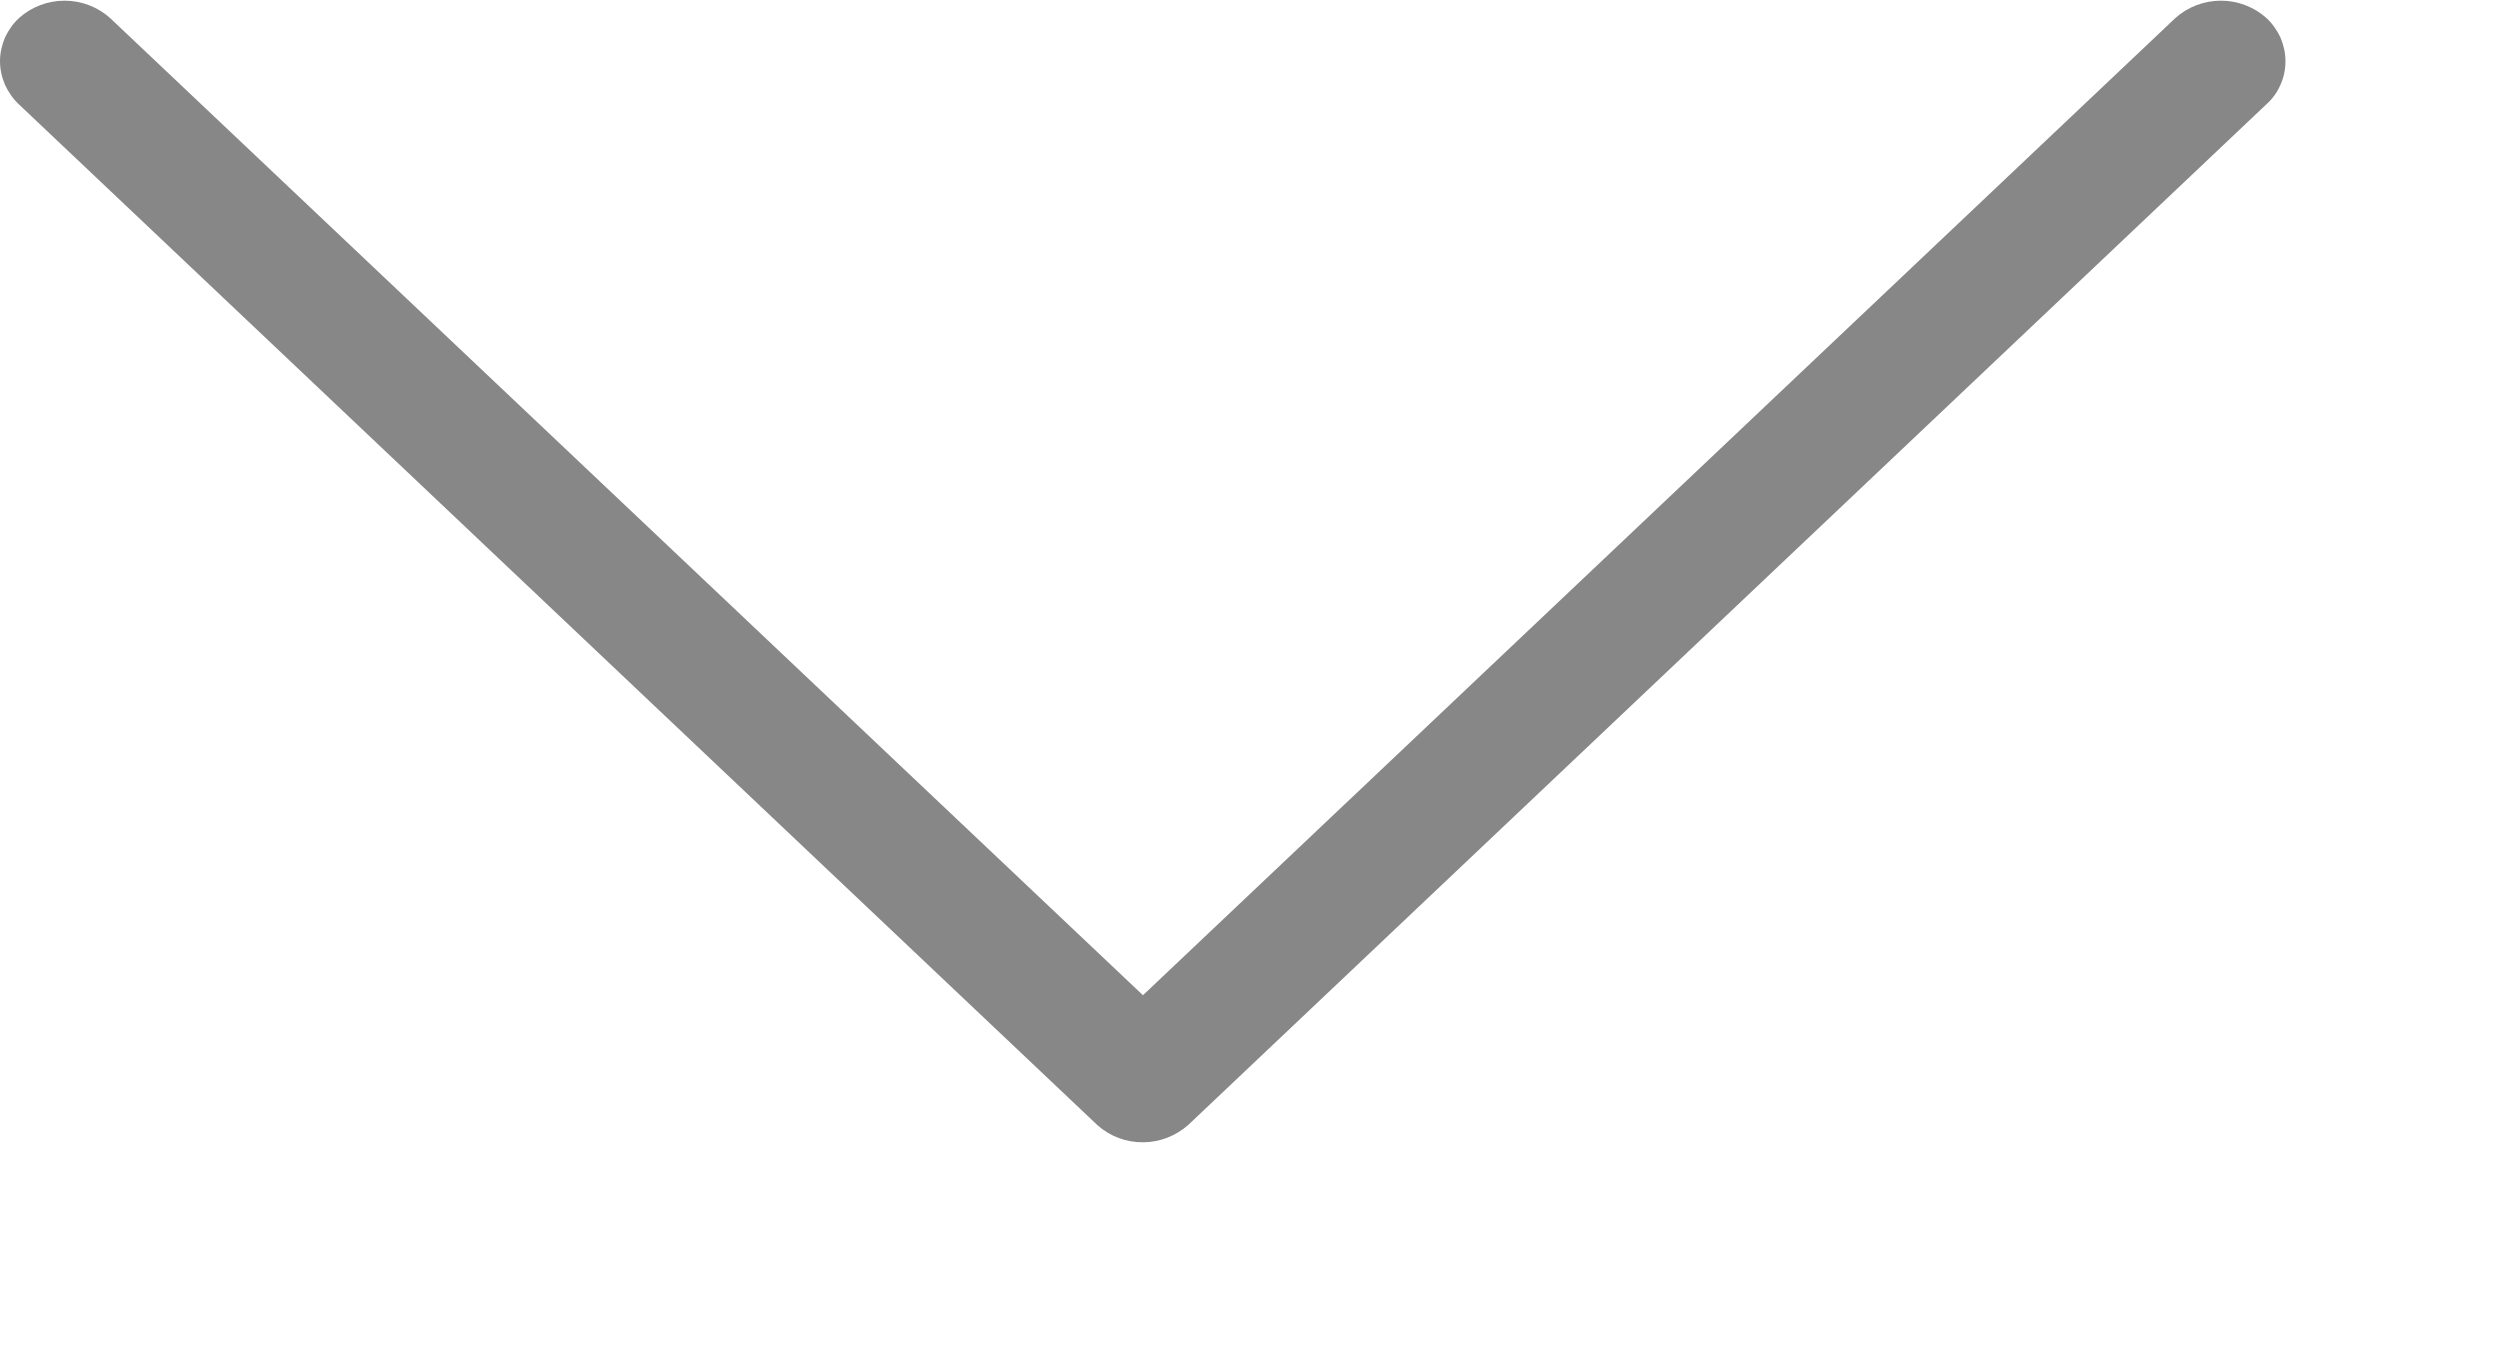<svg width="11" height="6" viewBox="0 0 11 6" fill="none" xmlns="http://www.w3.org/2000/svg">
<path opacity="0.5" d="M4.829 4.951L0.084 0.46C0.058 0.436 0.037 0.406 0.022 0.373C0.008 0.341 0 0.305 0 0.269C0 0.234 0.008 0.198 0.022 0.165C0.037 0.133 0.058 0.103 0.084 0.079C0.139 0.03 0.21 0.003 0.284 0.003C0.358 0.003 0.429 0.03 0.484 0.079L5.029 4.379L9.572 0.079C9.627 0.03 9.698 0.003 9.772 0.003C9.846 0.003 9.917 0.03 9.972 0.079C9.998 0.103 10.019 0.133 10.034 0.165C10.048 0.198 10.056 0.233 10.056 0.269C10.056 0.305 10.049 0.34 10.034 0.373C10.02 0.406 9.999 0.435 9.972 0.459L5.229 4.949C5.174 4.998 5.103 5.026 5.029 5.026C4.956 5.027 4.884 5 4.829 4.951Z" fill="#111111"/>
</svg>
